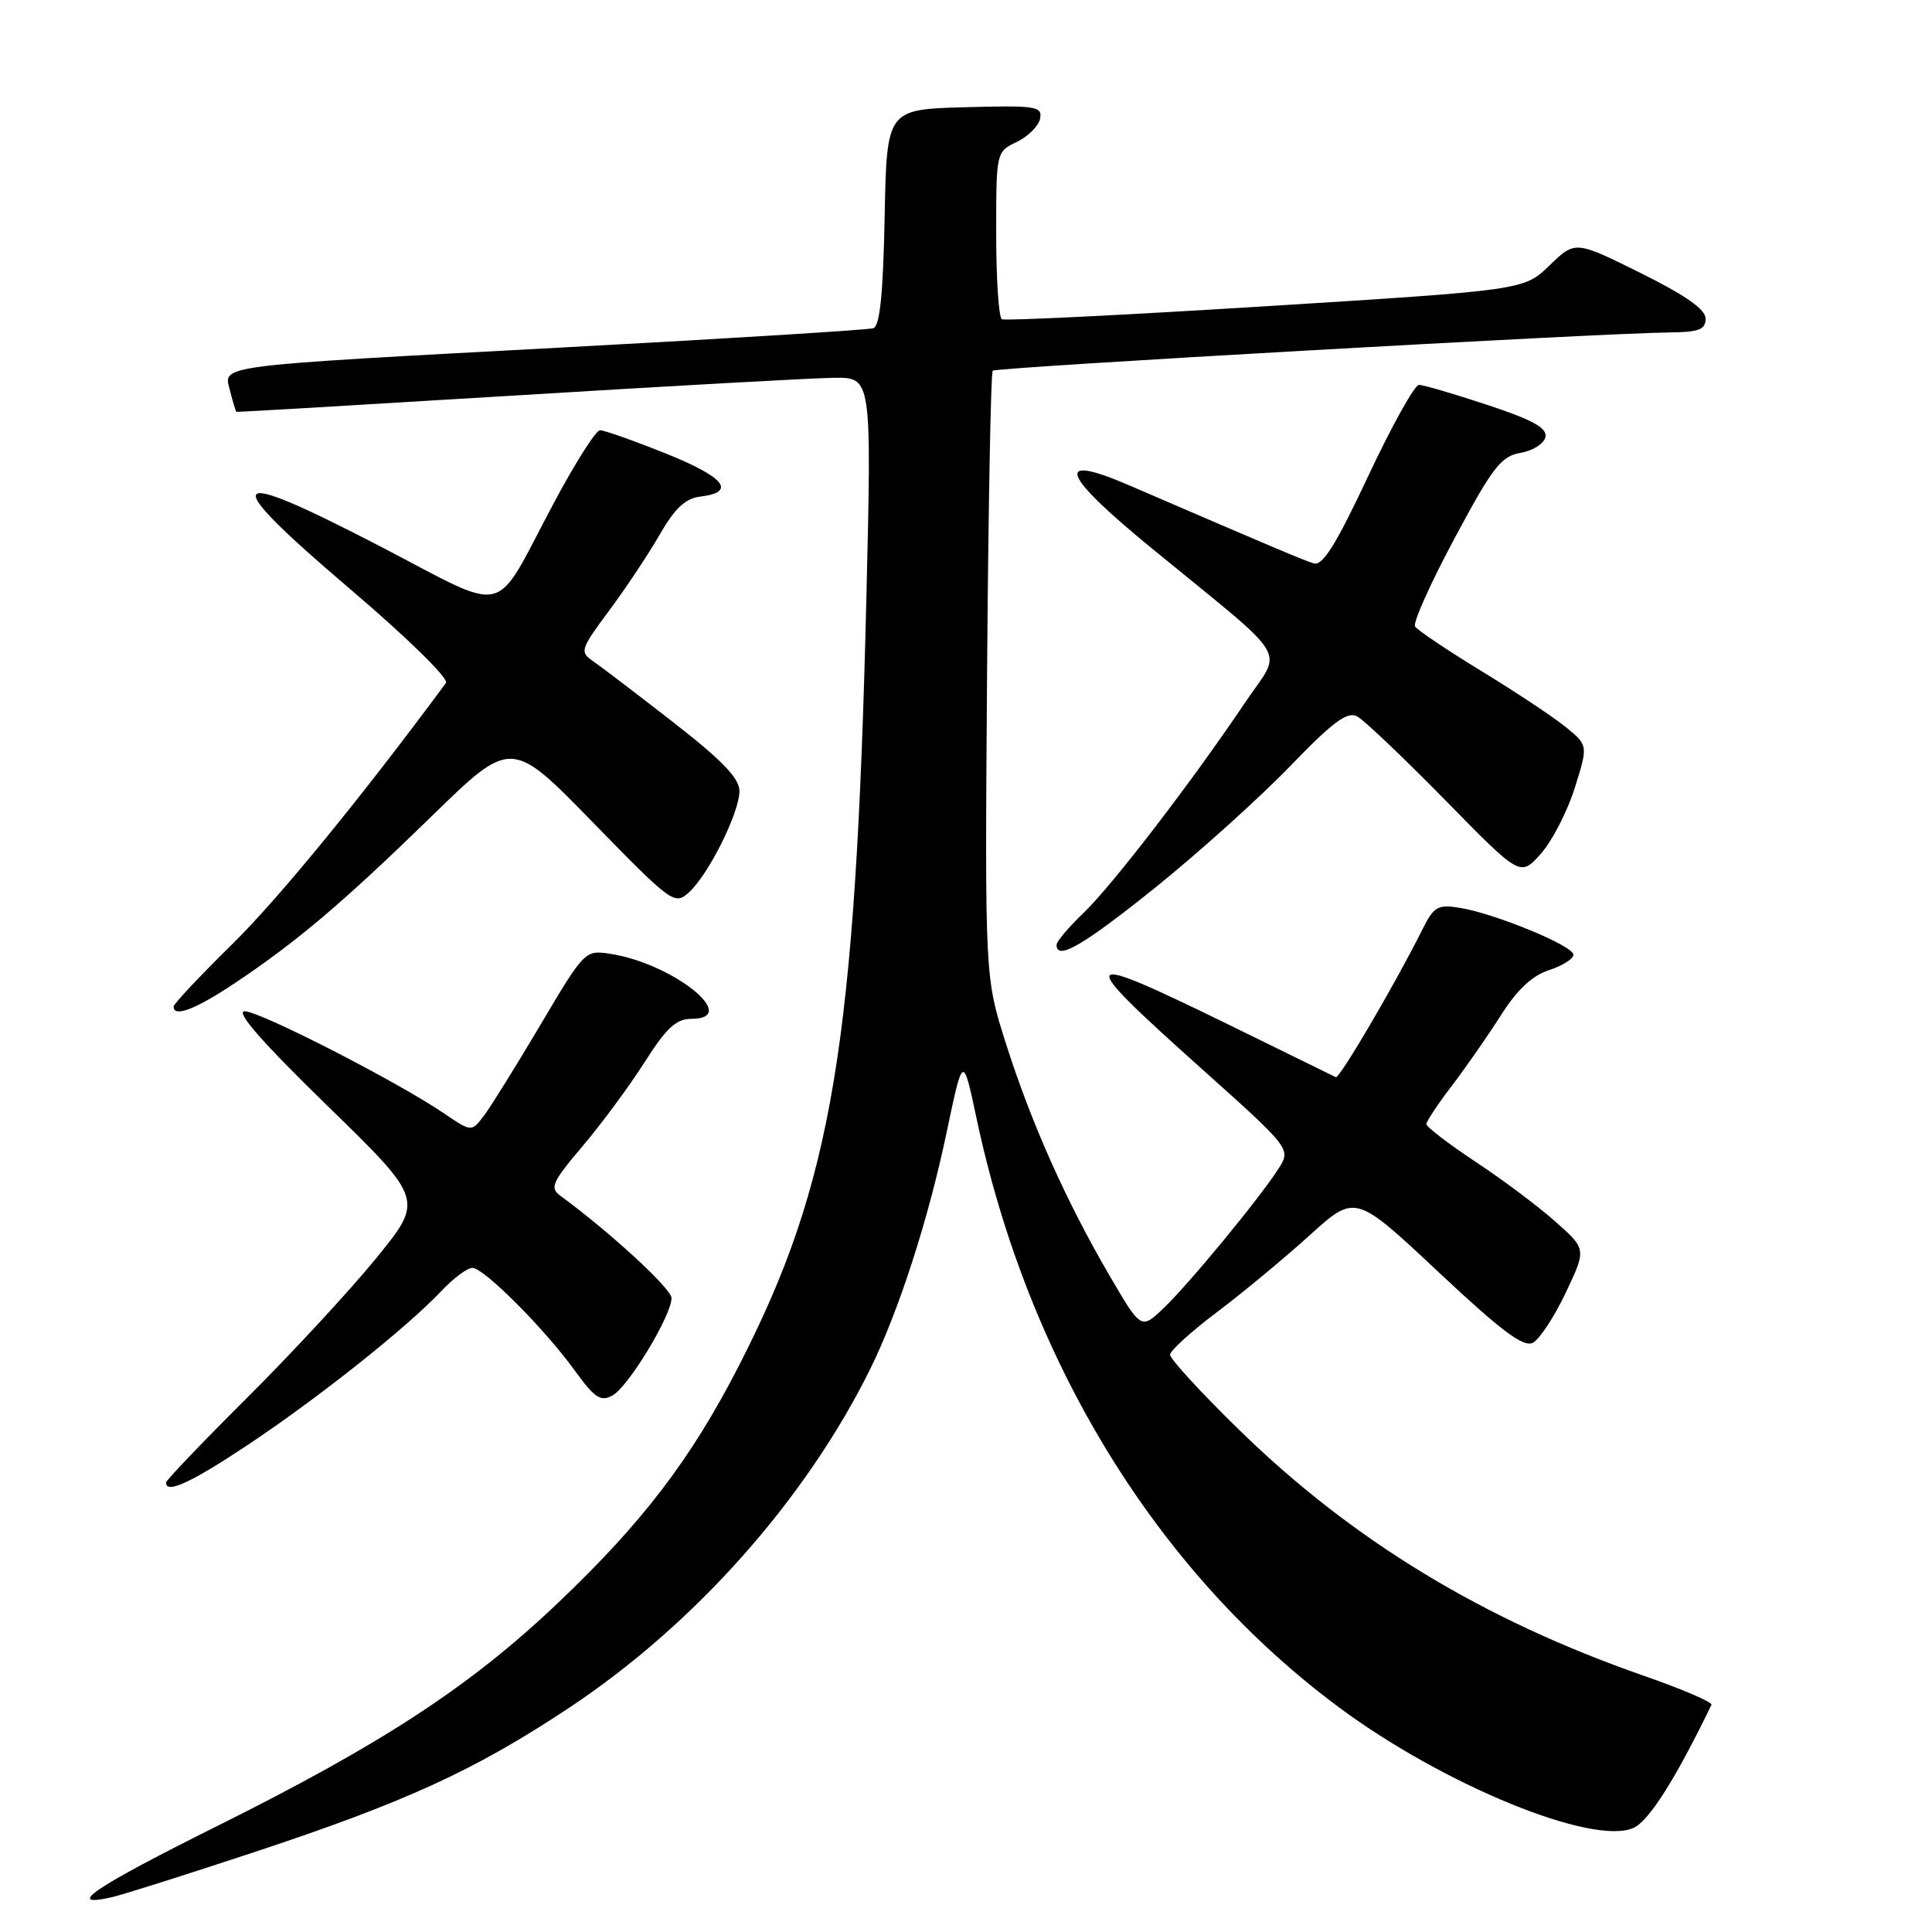 <?xml version="1.0" encoding="UTF-8" standalone="no"?>
<!DOCTYPE svg PUBLIC "-//W3C//DTD SVG 1.1//EN" "http://www.w3.org/Graphics/SVG/1.1/DTD/svg11.dtd" >
<svg xmlns="http://www.w3.org/2000/svg" xmlns:xlink="http://www.w3.org/1999/xlink" version="1.1" viewBox="0 0 256 256">
 <g >
 <path fill="currentColor"
d=" M 33.50 245.48 C 53.77 238.78 62.91 234.59 75.47 226.25 C 92.02 215.26 106.69 198.77 115.26 181.50 C 119.03 173.90 123.00 161.65 125.42 150.11 C 127.60 139.73 127.60 139.73 129.38 148.11 C 136.25 180.56 153.32 208.32 177.39 226.21 C 191.25 236.52 211.11 244.64 216.46 242.20 C 218.52 241.26 222.05 235.67 226.78 225.89 C 226.94 225.55 222.90 223.82 217.79 222.04 C 196.53 214.63 179.20 204.11 164.25 189.52 C 159.16 184.56 155.02 180.05 155.04 179.50 C 155.07 178.95 157.88 176.40 161.30 173.83 C 164.71 171.26 170.22 166.69 173.54 163.68 C 179.58 158.21 179.58 158.21 190.54 168.49 C 198.96 176.39 201.88 178.58 203.12 177.92 C 204.00 177.46 205.96 174.47 207.47 171.29 C 210.21 165.51 210.21 165.51 206.10 161.87 C 203.85 159.87 199.08 156.29 195.50 153.93 C 191.93 151.56 189.00 149.32 189.00 148.95 C 189.00 148.59 190.53 146.28 192.41 143.83 C 194.28 141.37 197.20 137.17 198.91 134.48 C 201.03 131.14 203.03 129.27 205.25 128.55 C 207.04 127.97 208.49 127.05 208.49 126.50 C 208.47 125.32 198.12 121.06 193.43 120.29 C 190.51 119.82 190.00 120.12 188.49 123.13 C 184.94 130.26 177.48 142.98 177.00 142.73 C 176.72 142.59 170.30 139.44 162.72 135.73 C 142.59 125.89 142.25 126.42 159.04 141.45 C 171.08 152.23 171.08 152.23 169.40 154.87 C 166.88 158.80 157.58 170.10 154.18 173.34 C 151.20 176.19 151.20 176.19 147.00 168.99 C 141.28 159.20 136.64 148.80 133.30 138.30 C 130.50 129.50 130.50 129.50 130.79 89.54 C 130.95 67.57 131.29 49.38 131.54 49.12 C 132.00 48.67 212.02 44.14 221.25 44.05 C 225.12 44.01 226.00 43.67 226.00 42.22 C 226.00 40.99 223.36 39.14 217.36 36.16 C 208.72 31.88 208.72 31.88 205.33 35.16 C 201.95 38.44 201.95 38.44 167.72 40.58 C 148.90 41.75 133.16 42.53 132.75 42.30 C 132.34 42.07 132.00 36.98 132.00 31.00 C 132.00 20.12 132.00 20.11 134.74 18.80 C 136.24 18.08 137.63 16.68 137.82 15.71 C 138.13 14.08 137.28 13.95 127.83 14.21 C 117.50 14.50 117.50 14.50 117.22 28.79 C 117.02 38.96 116.59 43.20 115.72 43.49 C 115.05 43.71 96.95 44.84 75.50 45.99 C 27.73 48.56 29.61 48.32 30.49 51.81 C 30.86 53.29 31.24 54.53 31.33 54.57 C 31.42 54.62 48.15 53.63 68.50 52.39 C 88.85 51.14 107.75 50.09 110.50 50.06 C 115.50 50.00 115.50 50.00 114.80 79.25 C 113.38 138.38 110.32 156.80 97.89 181.00 C 91.58 193.30 85.17 201.71 74.00 212.33 C 62.37 223.41 50.74 231.02 28.80 241.95 C 12.45 250.09 8.34 252.87 14.90 251.37 C 16.33 251.04 24.70 248.39 33.50 245.48 Z  M 33.01 191.34 C 42.34 185.11 53.87 175.94 58.44 171.11 C 60.05 169.40 61.92 168.00 62.59 168.00 C 64.12 168.00 72.23 176.14 76.24 181.71 C 78.78 185.22 79.59 185.76 81.14 184.92 C 83.23 183.81 88.98 174.32 88.98 172.00 C 88.98 170.76 80.77 163.21 74.23 158.43 C 72.82 157.40 73.18 156.60 77.19 151.88 C 79.70 148.92 83.40 143.91 85.41 140.75 C 88.29 136.22 89.60 135.00 91.60 135.00 C 98.31 135.00 89.20 127.68 80.89 126.39 C 77.52 125.87 77.46 125.93 71.64 135.75 C 68.42 141.18 65.05 146.61 64.14 147.82 C 62.48 150.01 62.48 150.01 58.79 147.50 C 52.60 143.30 34.45 134.00 32.43 134.00 C 31.15 134.00 34.69 138.06 43.35 146.49 C 56.16 158.97 56.16 158.97 49.83 166.74 C 46.35 171.01 38.66 179.32 32.75 185.20 C 26.84 191.09 22.00 196.15 22.00 196.45 C 22.00 198.00 25.34 196.45 33.01 191.34 Z  M 31.01 130.34 C 39.31 124.81 45.44 119.61 57.12 108.23 C 67.74 97.87 67.74 97.87 78.53 108.94 C 89.01 119.68 89.39 119.96 91.27 118.26 C 93.89 115.90 98.01 107.62 97.98 104.78 C 97.96 103.11 95.62 100.69 89.23 95.72 C 84.43 91.99 79.65 88.34 78.60 87.62 C 76.79 86.37 76.89 86.06 80.72 80.90 C 82.93 77.93 85.95 73.39 87.43 70.81 C 89.40 67.38 90.82 66.04 92.73 65.81 C 97.63 65.23 96.09 63.26 88.29 60.12 C 84.01 58.40 80.05 57.00 79.50 57.01 C 78.95 57.02 76.17 61.41 73.32 66.77 C 65.18 82.05 67.78 81.42 50.27 72.34 C 29.61 61.63 28.70 62.98 46.40 78.06 C 54.03 84.56 59.51 89.93 59.09 90.50 C 47.83 105.73 36.95 119.03 30.79 125.09 C 26.51 129.30 23.00 133.03 23.00 133.38 C 23.00 134.85 25.90 133.75 31.01 130.34 Z  M 153.07 117.62 C 158.80 113.00 166.80 105.81 170.84 101.63 C 176.63 95.63 178.53 94.22 179.84 94.93 C 180.75 95.42 185.99 100.41 191.48 106.00 C 201.45 116.18 201.45 116.18 204.15 113.15 C 205.64 111.49 207.66 107.57 208.65 104.45 C 210.44 98.76 210.44 98.76 207.47 96.34 C 205.84 95.01 200.80 91.67 196.28 88.91 C 191.76 86.15 187.81 83.50 187.50 83.01 C 187.20 82.52 189.56 77.26 192.74 71.32 C 197.80 61.87 198.90 60.45 201.50 60.00 C 203.14 59.72 204.61 58.77 204.78 57.89 C 205.01 56.70 203.07 55.63 197.08 53.65 C 192.67 52.19 188.60 51.00 188.02 51.00 C 187.44 51.00 184.42 56.43 181.30 63.07 C 177.03 72.18 175.25 75.02 174.07 74.65 C 172.65 74.21 168.59 72.49 149.65 64.32 C 139.56 59.97 140.56 62.79 152.61 72.65 C 171.43 88.07 169.98 85.66 164.99 93.08 C 157.89 103.64 147.42 117.27 143.59 120.95 C 141.62 122.84 140.00 124.75 140.00 125.20 C 140.00 127.33 143.50 125.30 153.07 117.62 Z "/>
</g>
</svg>